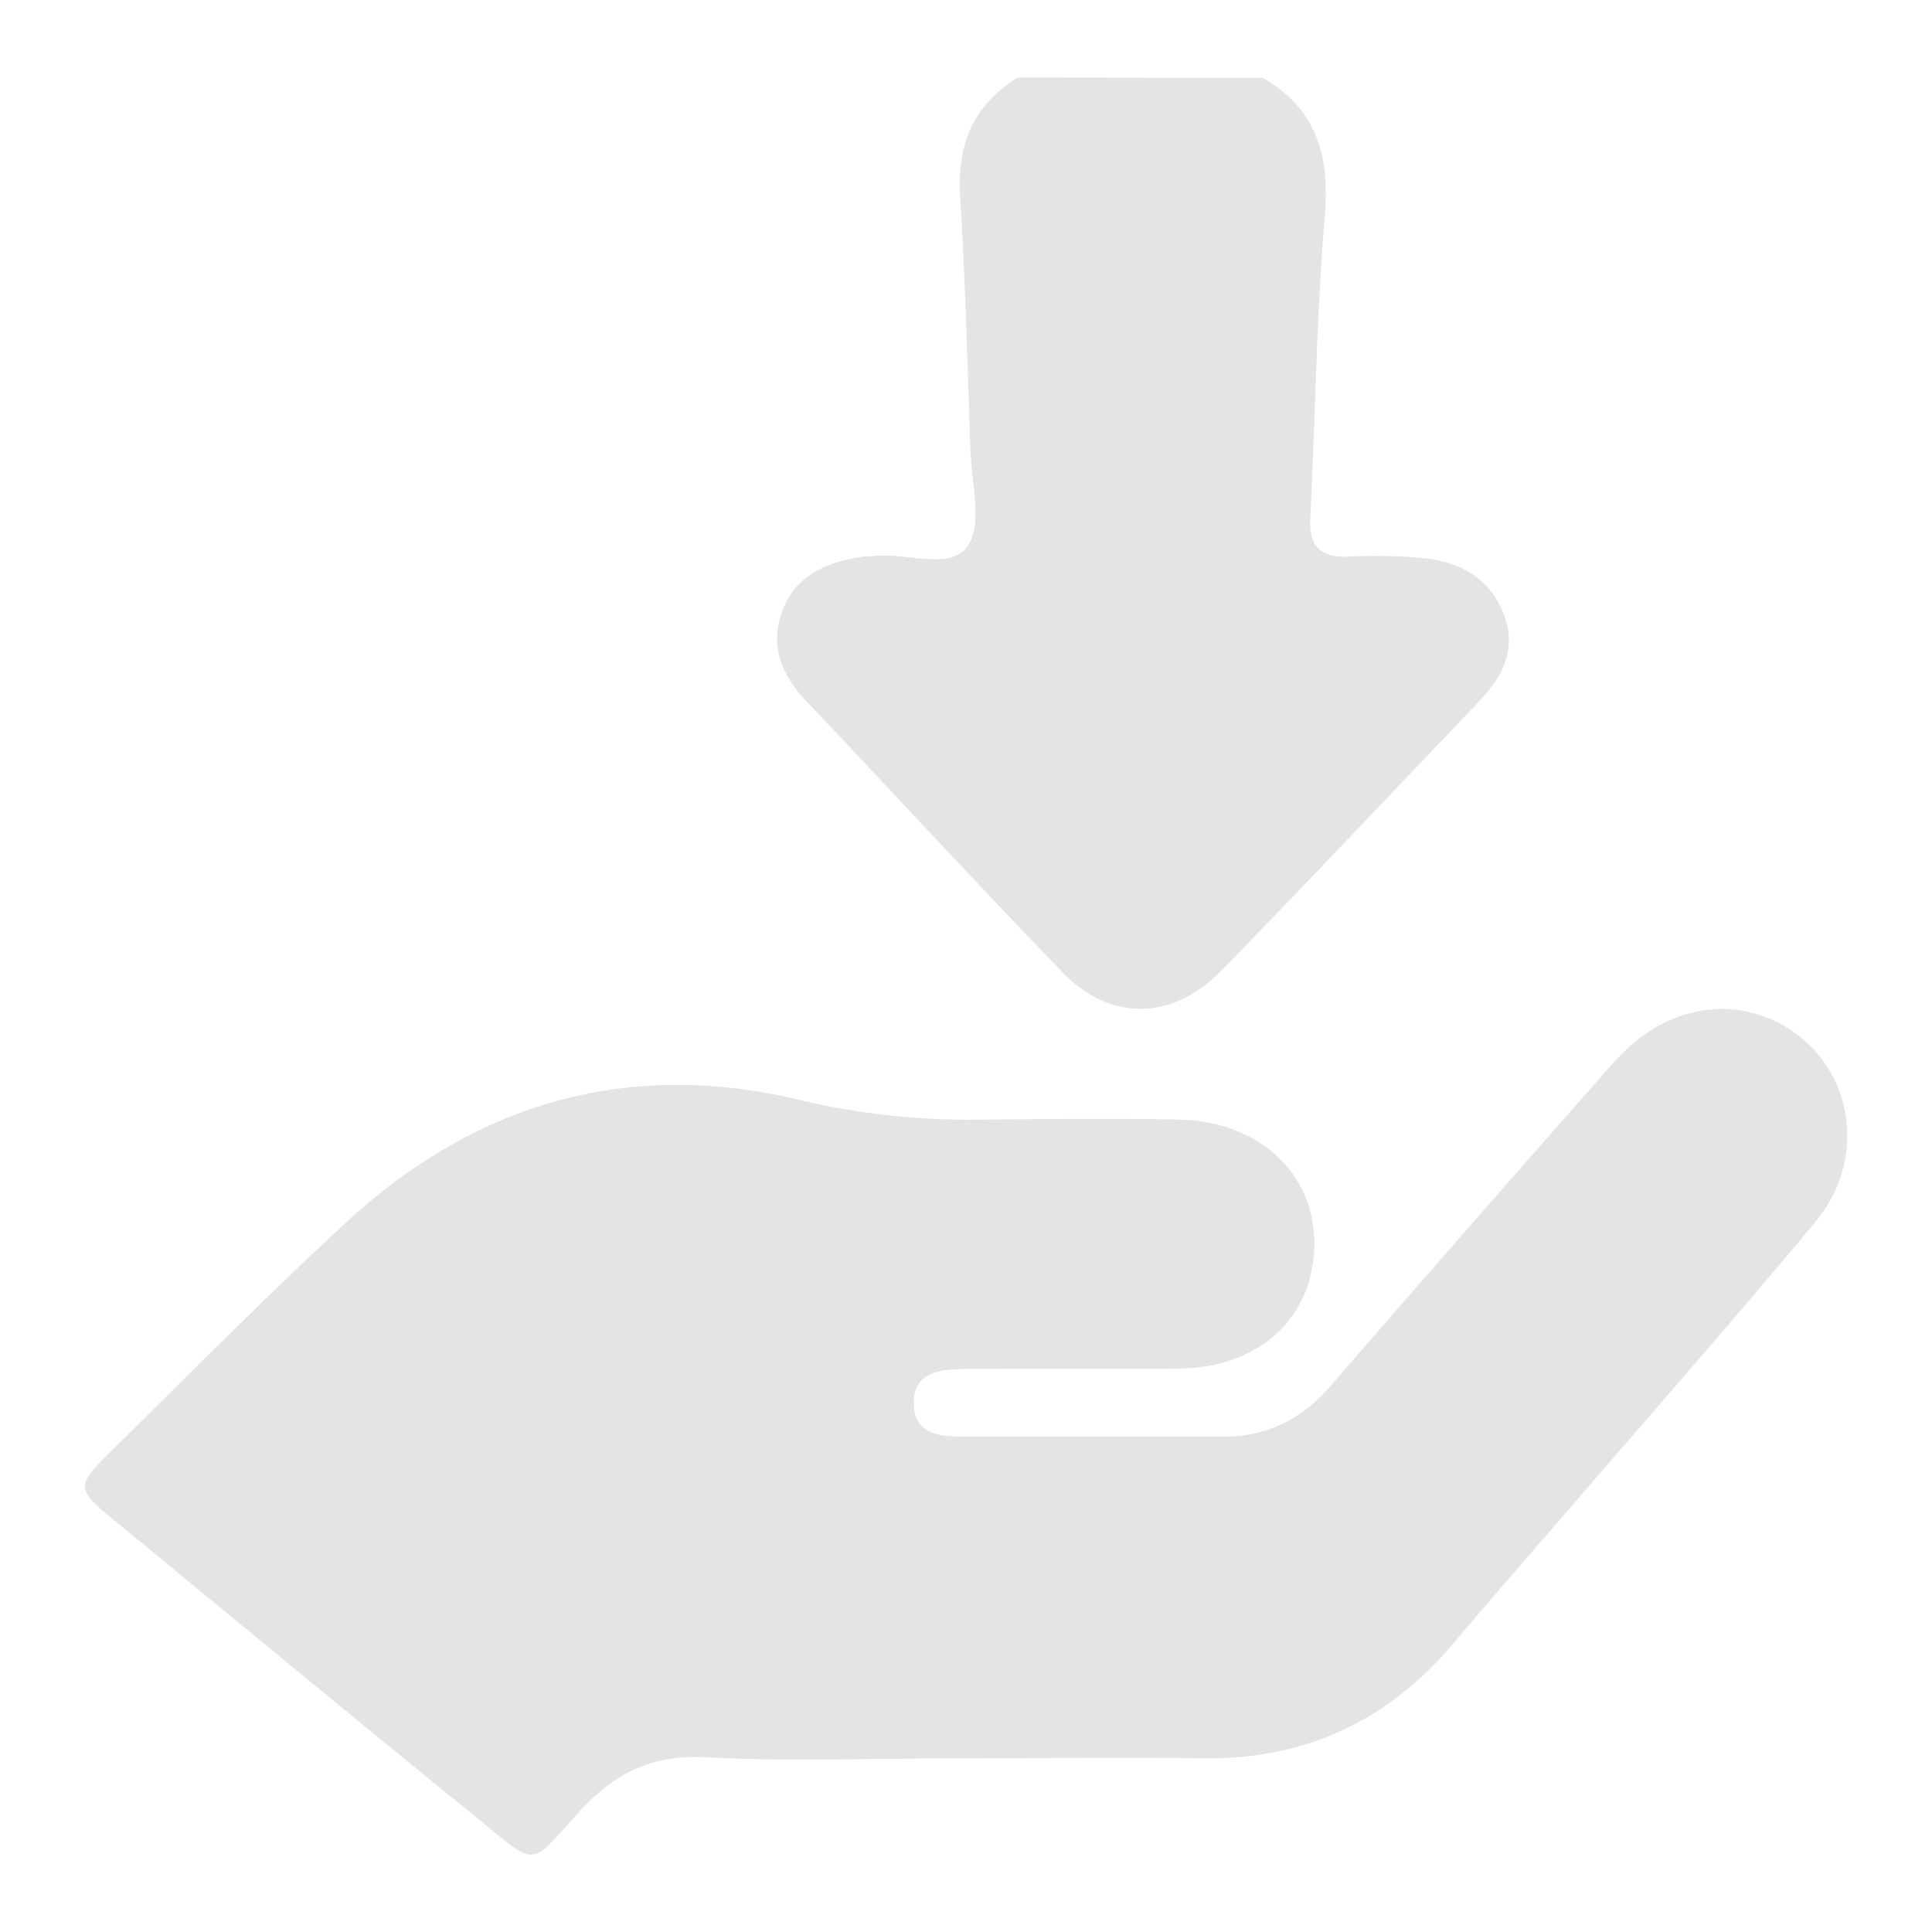 <?xml version="1.0" encoding="UTF-8" standalone="no"?>
<svg
   version="1.1"
   viewBox="0 0 256 256"
   id="svg2"
   sodipodi:docname="receive.svg"
   inkscape:version="1.3.2 (091e20e, 2023-11-25, custom)"
   xmlns:inkscape="http://www.inkscape.org/namespaces/inkscape"
   xmlns:sodipodi="http://sodipodi.sourceforge.net/DTD/sodipodi-0.dtd"
   xmlns="http://www.w3.org/2000/svg"
   xmlns:svg="http://www.w3.org/2000/svg">
  <defs
     id="defs2" />
  <sodipodi:namedview
     id="namedview2"
     pagecolor="#ffffff"
     bordercolor="#000000"
     borderopacity="0.25"
     inkscape:showpageshadow="2"
     inkscape:pageopacity="0.0"
     inkscape:pagecheckerboard="0"
     inkscape:deskcolor="#d1d1d1"
     inkscape:zoom="4.5820312"
     inkscape:cx="127.89088"
     inkscape:cy="128"
     inkscape:window-width="3440"
     inkscape:window-height="1369"
     inkscape:window-x="-8"
     inkscape:window-y="-8"
     inkscape:window-maximized="1"
     inkscape:current-layer="svg2" />
  <title
     id="title1">receive</title>
  <g
     id="QycPWY.tif"
     style="fill:#e5e4e2;fill-opacity:1">
    <path
       d="M167.3,10.31c7.19,4.12,8.91,10.34,8.24,18.33-1.1,13.34-1.27,26.75-1.92,40.12-.17,3.61,1.34,5.11,4.93,5a70.55,70.55,0,0,1,10.18.2c4.86.53,8.8,2.71,10.59,7.62C201,86.16,199,89.75,195.93,93c-11.32,11.86-22.58,23.79-34,35.53-6.55,6.73-14.78,6.89-21.16.29C129.34,117,118.23,104.91,106.93,93c-3.3-3.47-5-7.32-3.28-12,1.82-4.92,6.07-6.59,10.86-7.26.4,0,.8,0,1.2-.06,4.3-.54,10.19,2,12.51-1.31,2-2.94.5-8.44.36-12.81-.38-11.18-.66-22.38-1.35-33.55-.43-6.87,1.74-12.11,7.63-15.74Z"
       id="path1"
       style="fill:#e5e4e2;fill-opacity:1" />
    <path
       d="m125.52 233c-10.61 0-21.24 0.44-31.82-0.15-7-0.39-12 1.85-16.74 7-7.07 7.68-5.47 7.76-14.07 0.78-15.89-12.91-31.6-25.9-47.37-38.86-5.64-4.64-5.65-4.71-0.33-9.94 10.14-10 20.12-20.09 30.55-29.74 17.2-15.93 37.52-21.86 60.41-16.29a98.14 98.14 0 0 0 24.31 2.55c8.61-0.07 17.22-0.17 25.82 0 10.82 0.27 18.17 7.39 17.86 17s-7.56 15.9-18.06 16c-9.4 0.06-18.81 0-28.22 0.05-3.37 0-7 0.46-6.77 4.84 0.18 4 3.7 4.12 6.8 4.12h34.23c5.81 0 10.37-2.33 14.14-6.67q16.92-19.49 34-38.87c1.58-1.8 3.14-3.64 4.83-5.34 6.94-7 16.78-7.72 23.8-1.78s8 16.6 1.62 24.26c-10.88 13.07-22.13 25.84-33.23 38.73-5 5.76-10 11.5-14.88 17.29-8.73 10.23-19.75 15.25-33.24 15-11.22-0.15-22.43 0.02-33.64 0.02z"
       id="path2"
       style="fill:#e5e4e2;fill-opacity:1" />
  </g>
</svg>
